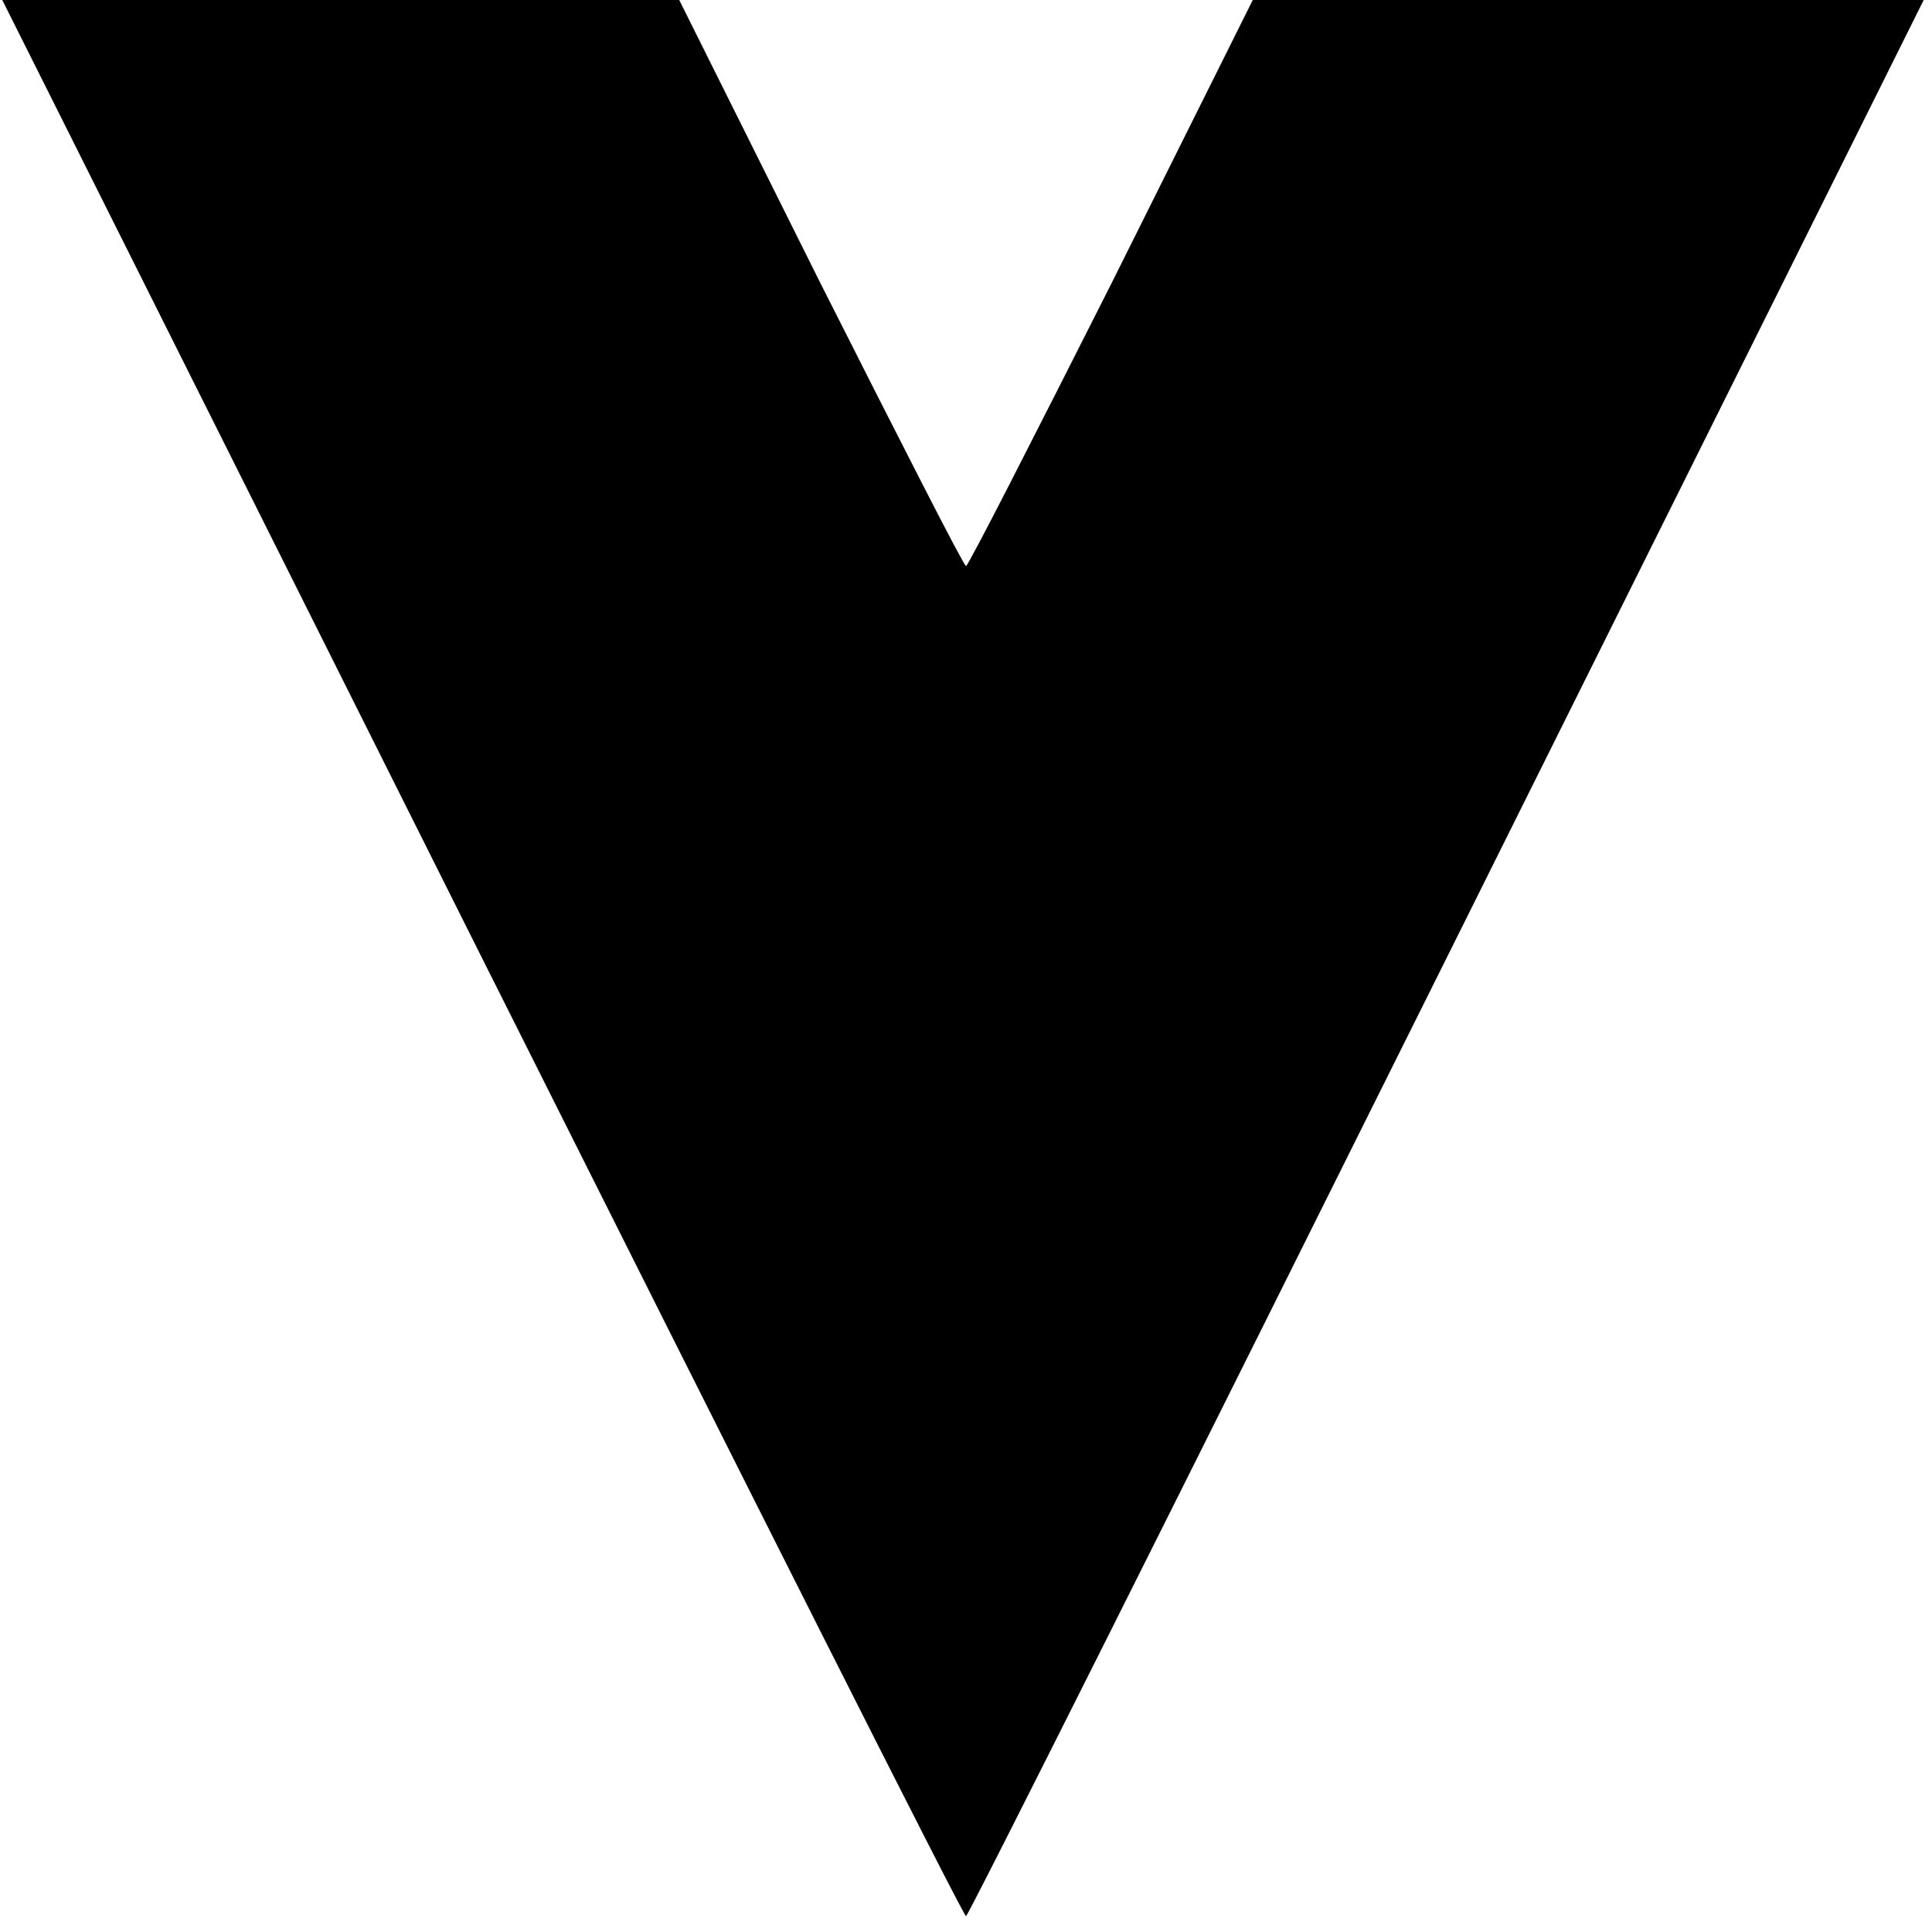 <svg version="1" xmlns="http://www.w3.org/2000/svg" width="341.333" height="341.333" viewBox="0 0 256 256"><path d="M63.9 127c35 69.8 63.8 127 64.1 126.9.3 0 28.9-57.1 63.7-127L254.9 0H166l-18.7 37.5C136.9 58.1 128.3 75 128 75c-.3 0-8.9-16.9-19.3-37.5L90 0H.3l63.6 127z"/></svg>
